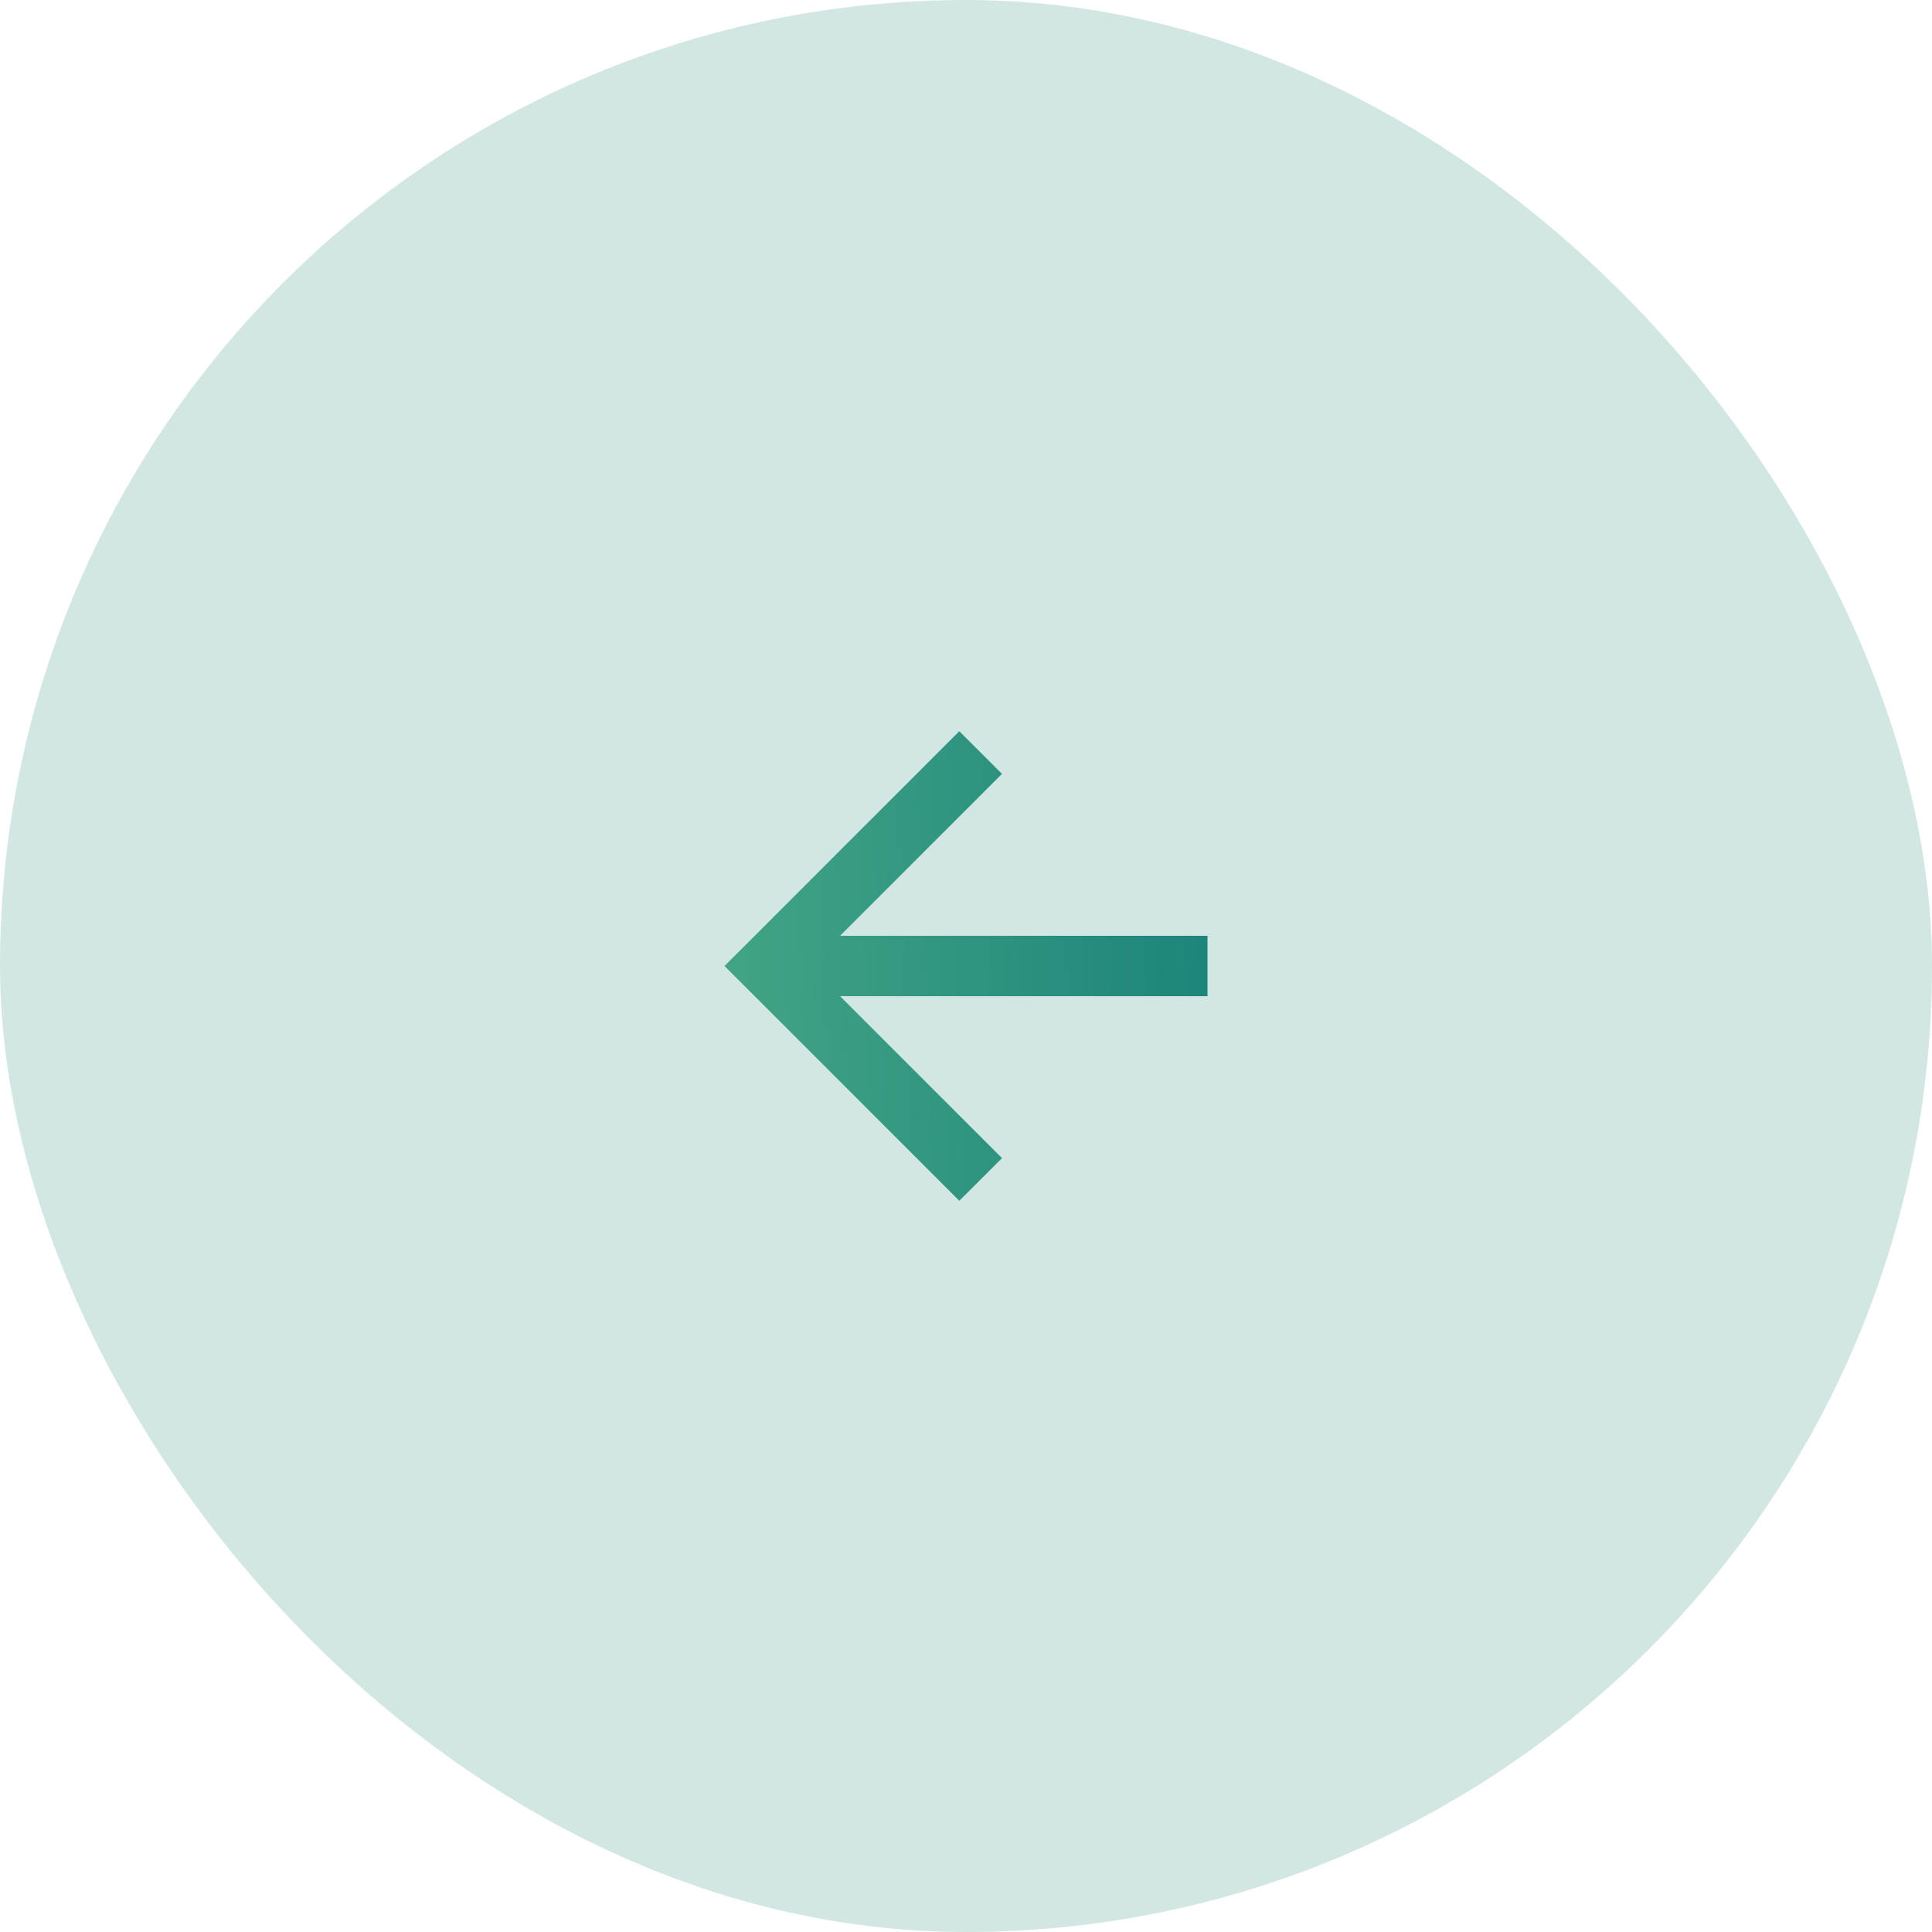 <svg width="64" height="64" viewBox="0 0 64 64" fill="none" xmlns="http://www.w3.org/2000/svg">
<rect x="64" y="64" width="64" height="64" rx="32" transform="rotate(-180 64 64)" fill="#1F877B" fill-opacity="0.2"/>
<path d="M27.828 33L33.192 38.364L31.778 39.778L24 32L31.778 24.222L33.192 25.636L27.828 31L40 31L40 33L27.828 33Z" fill="url(#paint0_linear_424_47229)"/>
<defs>
<linearGradient id="paint0_linear_424_47229" x1="50.204" y1="41.55" x2="13.052" y2="42.914" gradientUnits="userSpaceOnUse">
<stop stop-color="#057373"/>
<stop offset="0.291" stop-color="#1F877B"/>
<stop offset="0.497" stop-color="#319680"/>
<stop offset="1" stop-color="#5DB98D"/>
</linearGradient>
</defs>
</svg>
